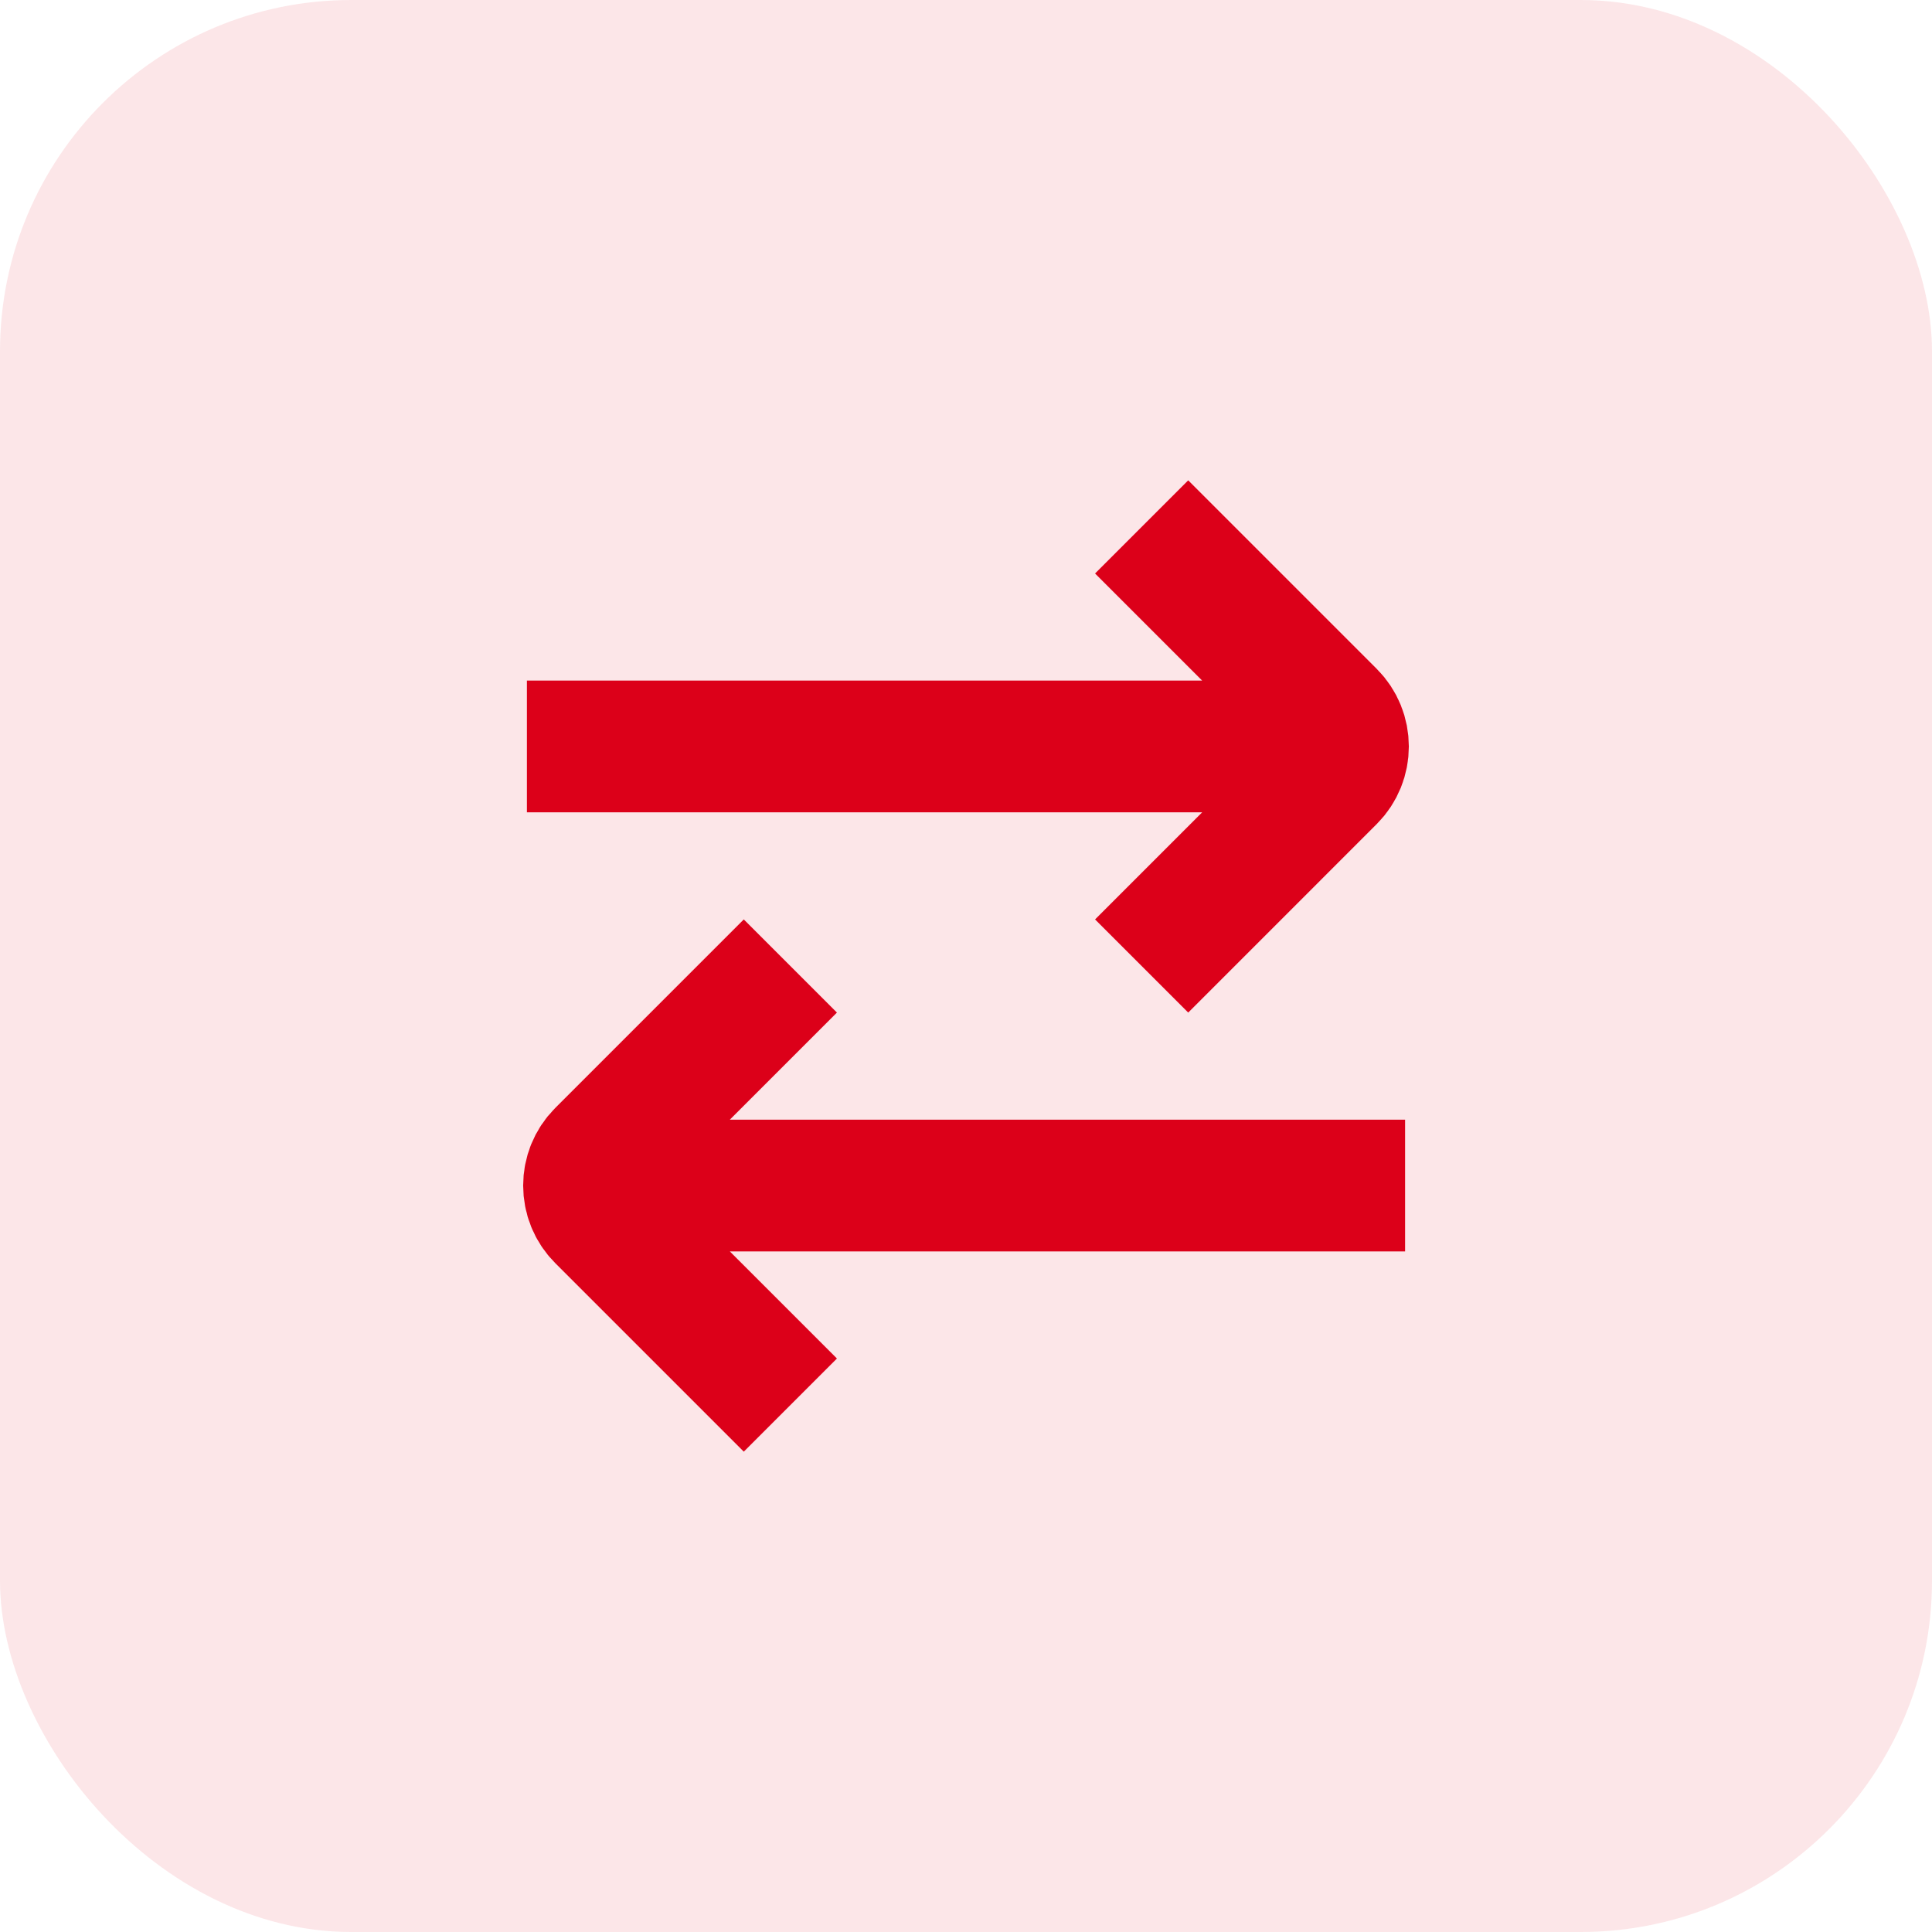 <svg width="44" height="44" viewBox="0 0 44 44" fill="none" xmlns="http://www.w3.org/2000/svg">
<rect width="44" height="44" rx="8" fill="#DC0019" fill-opacity="0.1"/>
<path d="M12 17H30M26 12L30.293 16.293C30.683 16.683 30.683 17.317 30.293 17.707L26 22M32 27H14M18 22L13.707 26.293C13.317 26.683 13.317 27.317 13.707 27.707L18 32" stroke="#DC0019" stroke-width="3"/>
</svg>
